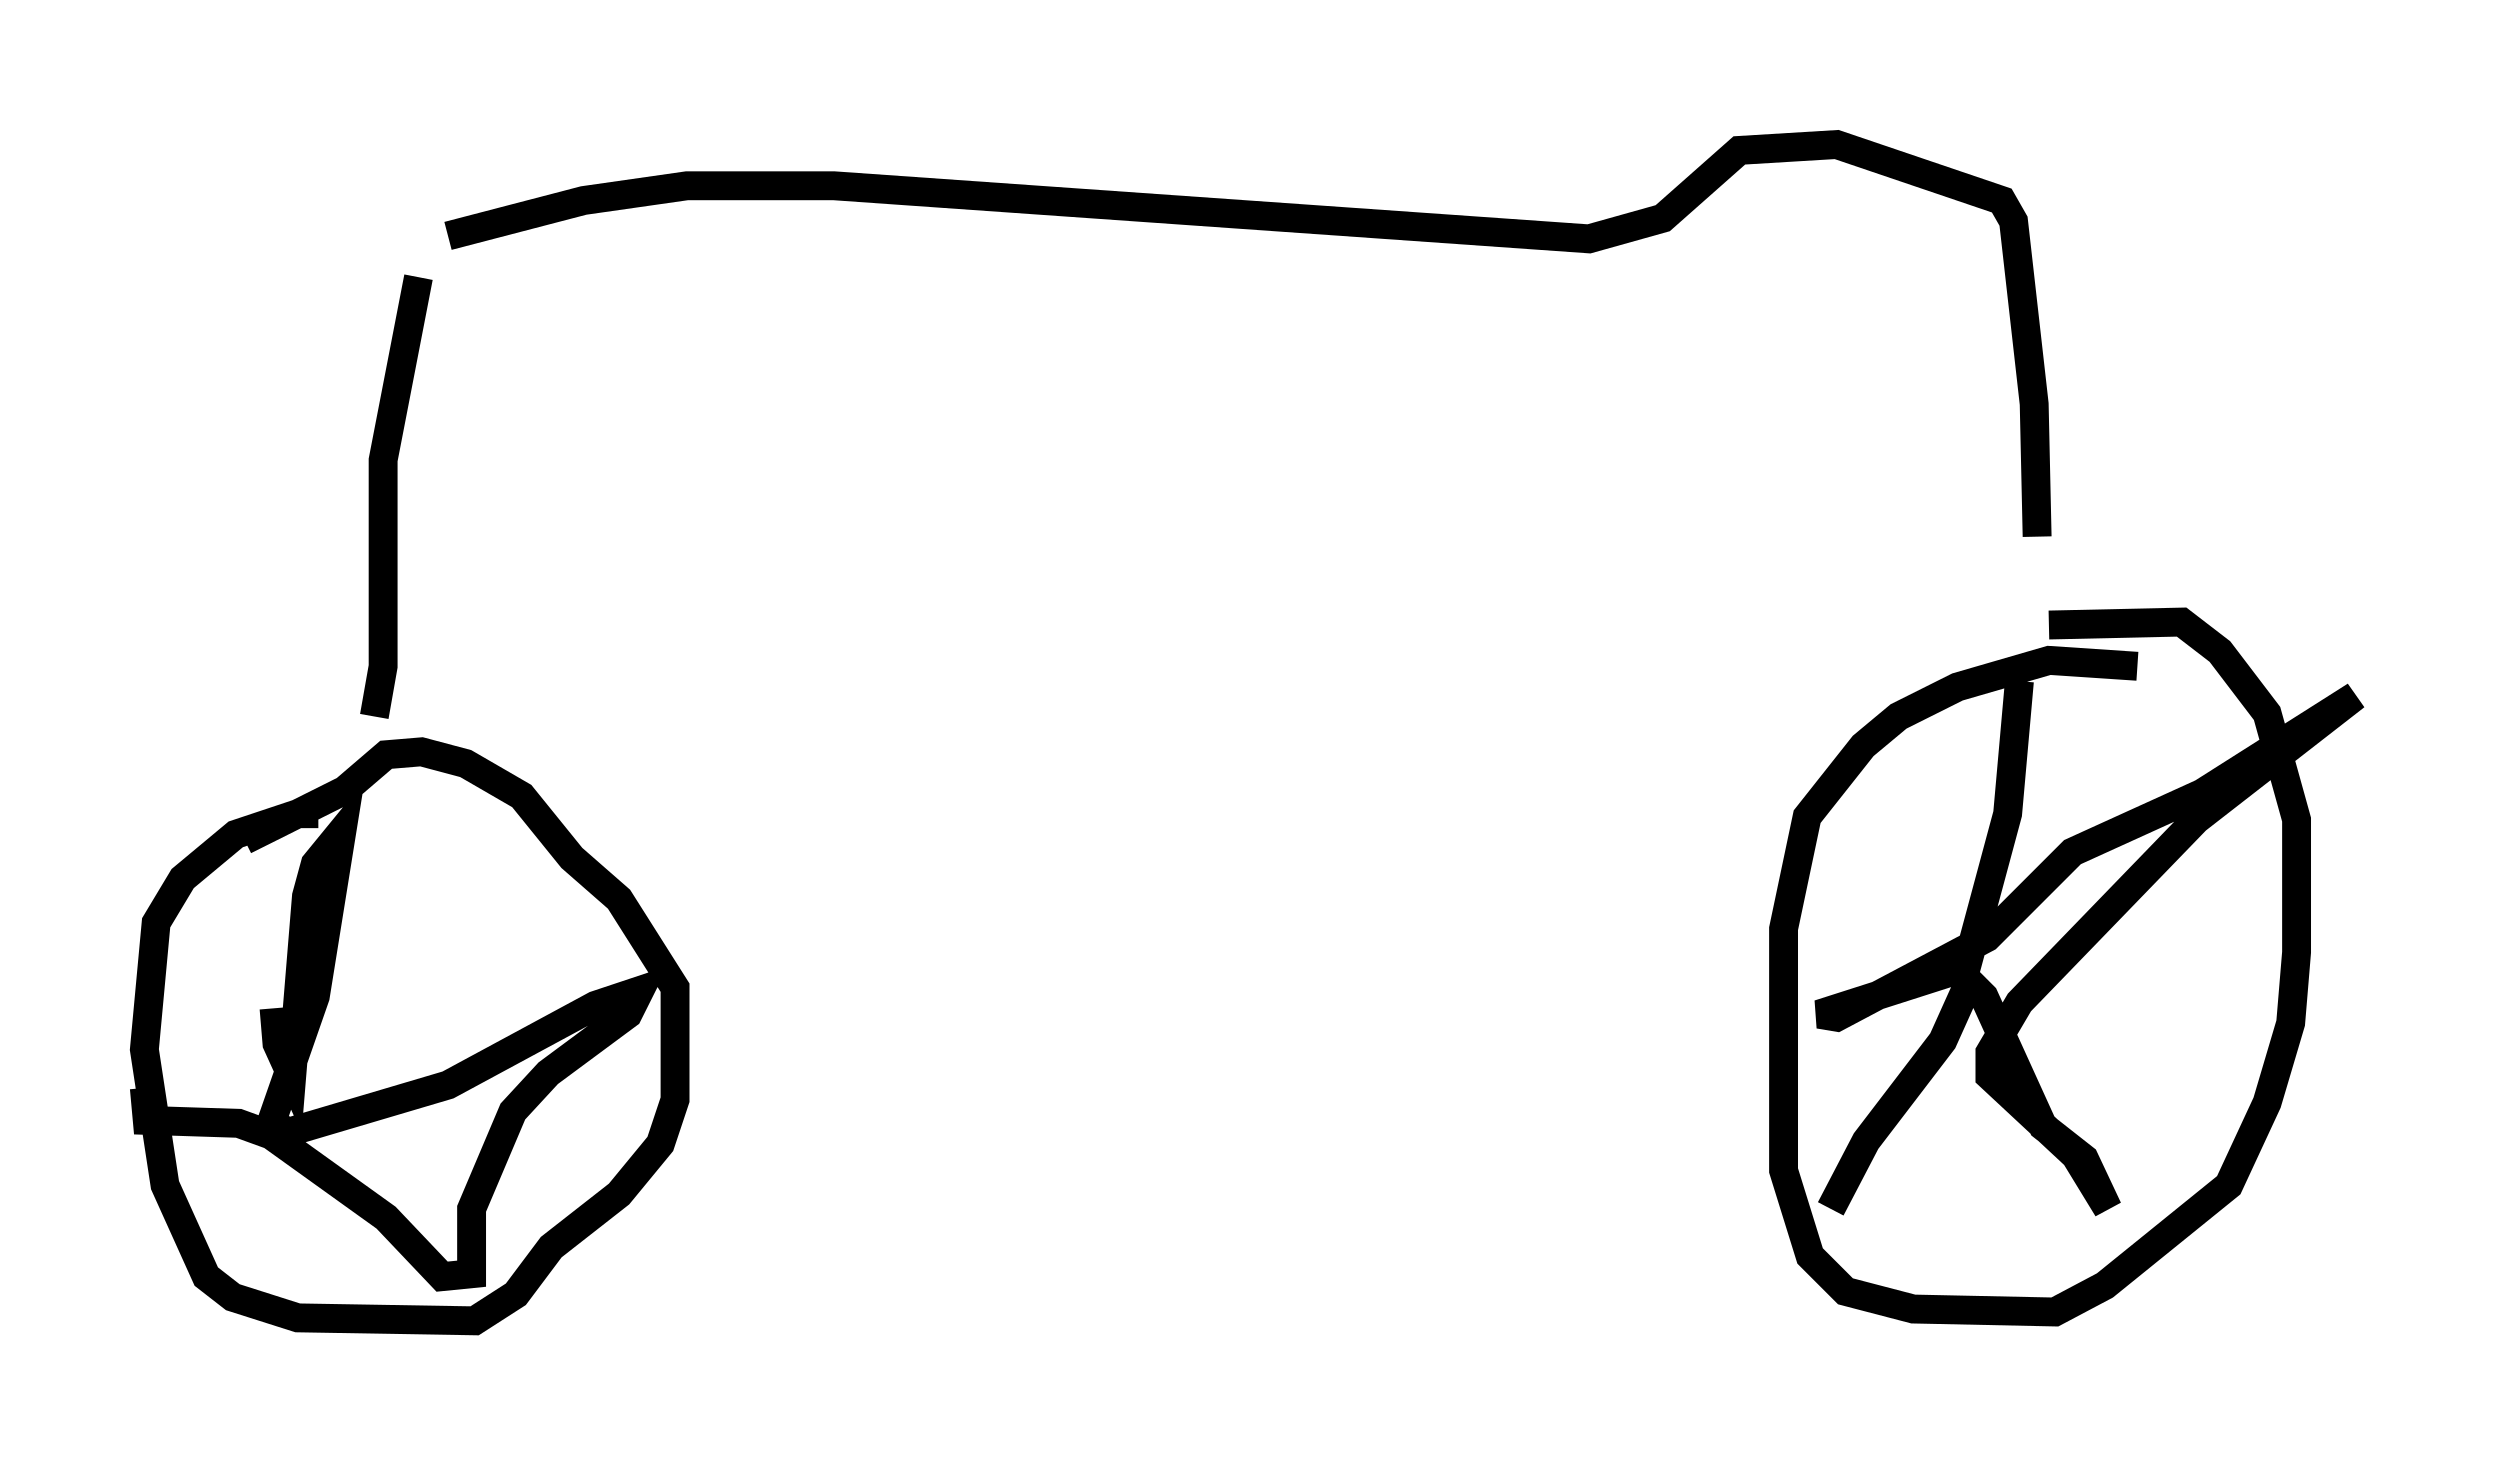 <?xml version="1.0" encoding="utf-8" ?>
<svg baseProfile="full" height="50.732" version="1.1" width="86.563" xmlns="http://www.w3.org/2000/svg" xmlns:ev="http://www.w3.org/2001/xml-events" xmlns:xlink="http://www.w3.org/1999/xlink"><defs /><rect fill="white" height="50.732" width="86.563" x="0" y="0" /><path d="M11.533, 28.582 m-0.51, -0.408 l-0.715, 0.0 -2.144, 0.715 l-1.838, 1.531 -0.919, 1.531 l-0.408, 4.39 0.715, 4.696 l1.429, 3.165 0.919, 0.715 l2.246, 0.715 6.125, 0.102 l1.429, -0.919 1.225, -1.633 l2.348, -1.838 1.429, -1.735 l0.51, -1.531 0.0, -3.879 l-1.94, -3.063 -1.633, -1.429 l-1.735, -2.144 -1.94, -1.123 l-1.531, -0.408 -1.225, 0.102 l-1.429, 1.225 -3.471, 1.735 m65.538, -6.023 l-3.063, -0.204 -3.165, 0.919 l-2.042, 1.021 -1.225, 1.021 l-1.94, 2.45 -0.817, 3.879 l0.0, 8.371 0.919, 2.96 l1.225, 1.225 2.348, 0.613 l4.9, 0.102 1.735, -0.919 l4.288, -3.471 1.327, -2.858 l0.817, -2.756 0.204, -2.45 l0.0, -4.594 -1.021, -3.675 l-1.633, -2.144 -1.327, -1.021 l-4.594, 0.102 m-61.455, 13.271 l0.102, 1.225 0.51, 1.123 l0.51, -6.227 0.306, -1.123 l0.919, -1.123 -0.919, 5.717 l-1.531, 4.39 0.613, 0.306 l5.513, -1.633 5.104, -2.756 l1.531, -0.51 -0.408, 0.817 l-2.756, 2.042 -1.225, 1.327 l-1.429, 3.369 0.0, 2.246 l-1.021, 0.102 -1.94, -2.042 l-3.981, -2.858 -1.123, -0.408 l-3.165, -0.102 -0.102, -1.123 m64.926, -14.088 l-0.408, 4.594 -1.429, 5.308 l-5.104, 1.633 0.613, 0.102 l5.206, -2.756 2.96, -2.96 l4.492, -2.042 5.308, -3.369 l-5.513, 4.288 -6.125, 6.329 l-1.021, 1.735 0.0, 0.817 l2.96, 2.756 1.123, 1.838 l-0.817, -1.735 -1.429, -1.123 l-2.042, -4.492 -0.51, -0.51 l-0.919, 2.042 -2.654, 3.471 l-1.225, 2.348 m-48.898, -32.259 l-1.225, 6.329 0.0, 7.146 l-0.306, 1.735 m2.552, -16.64 l4.696, -1.225 3.573, -0.51 l5.104, 0.0 26.134, 1.838 l2.552, -0.715 2.654, -2.348 l3.369, -0.204 5.717, 1.94 l0.408, 0.715 0.715, 6.329 l0.102, 4.594 " fill="none" stroke="black" stroke-width="1" /></svg>